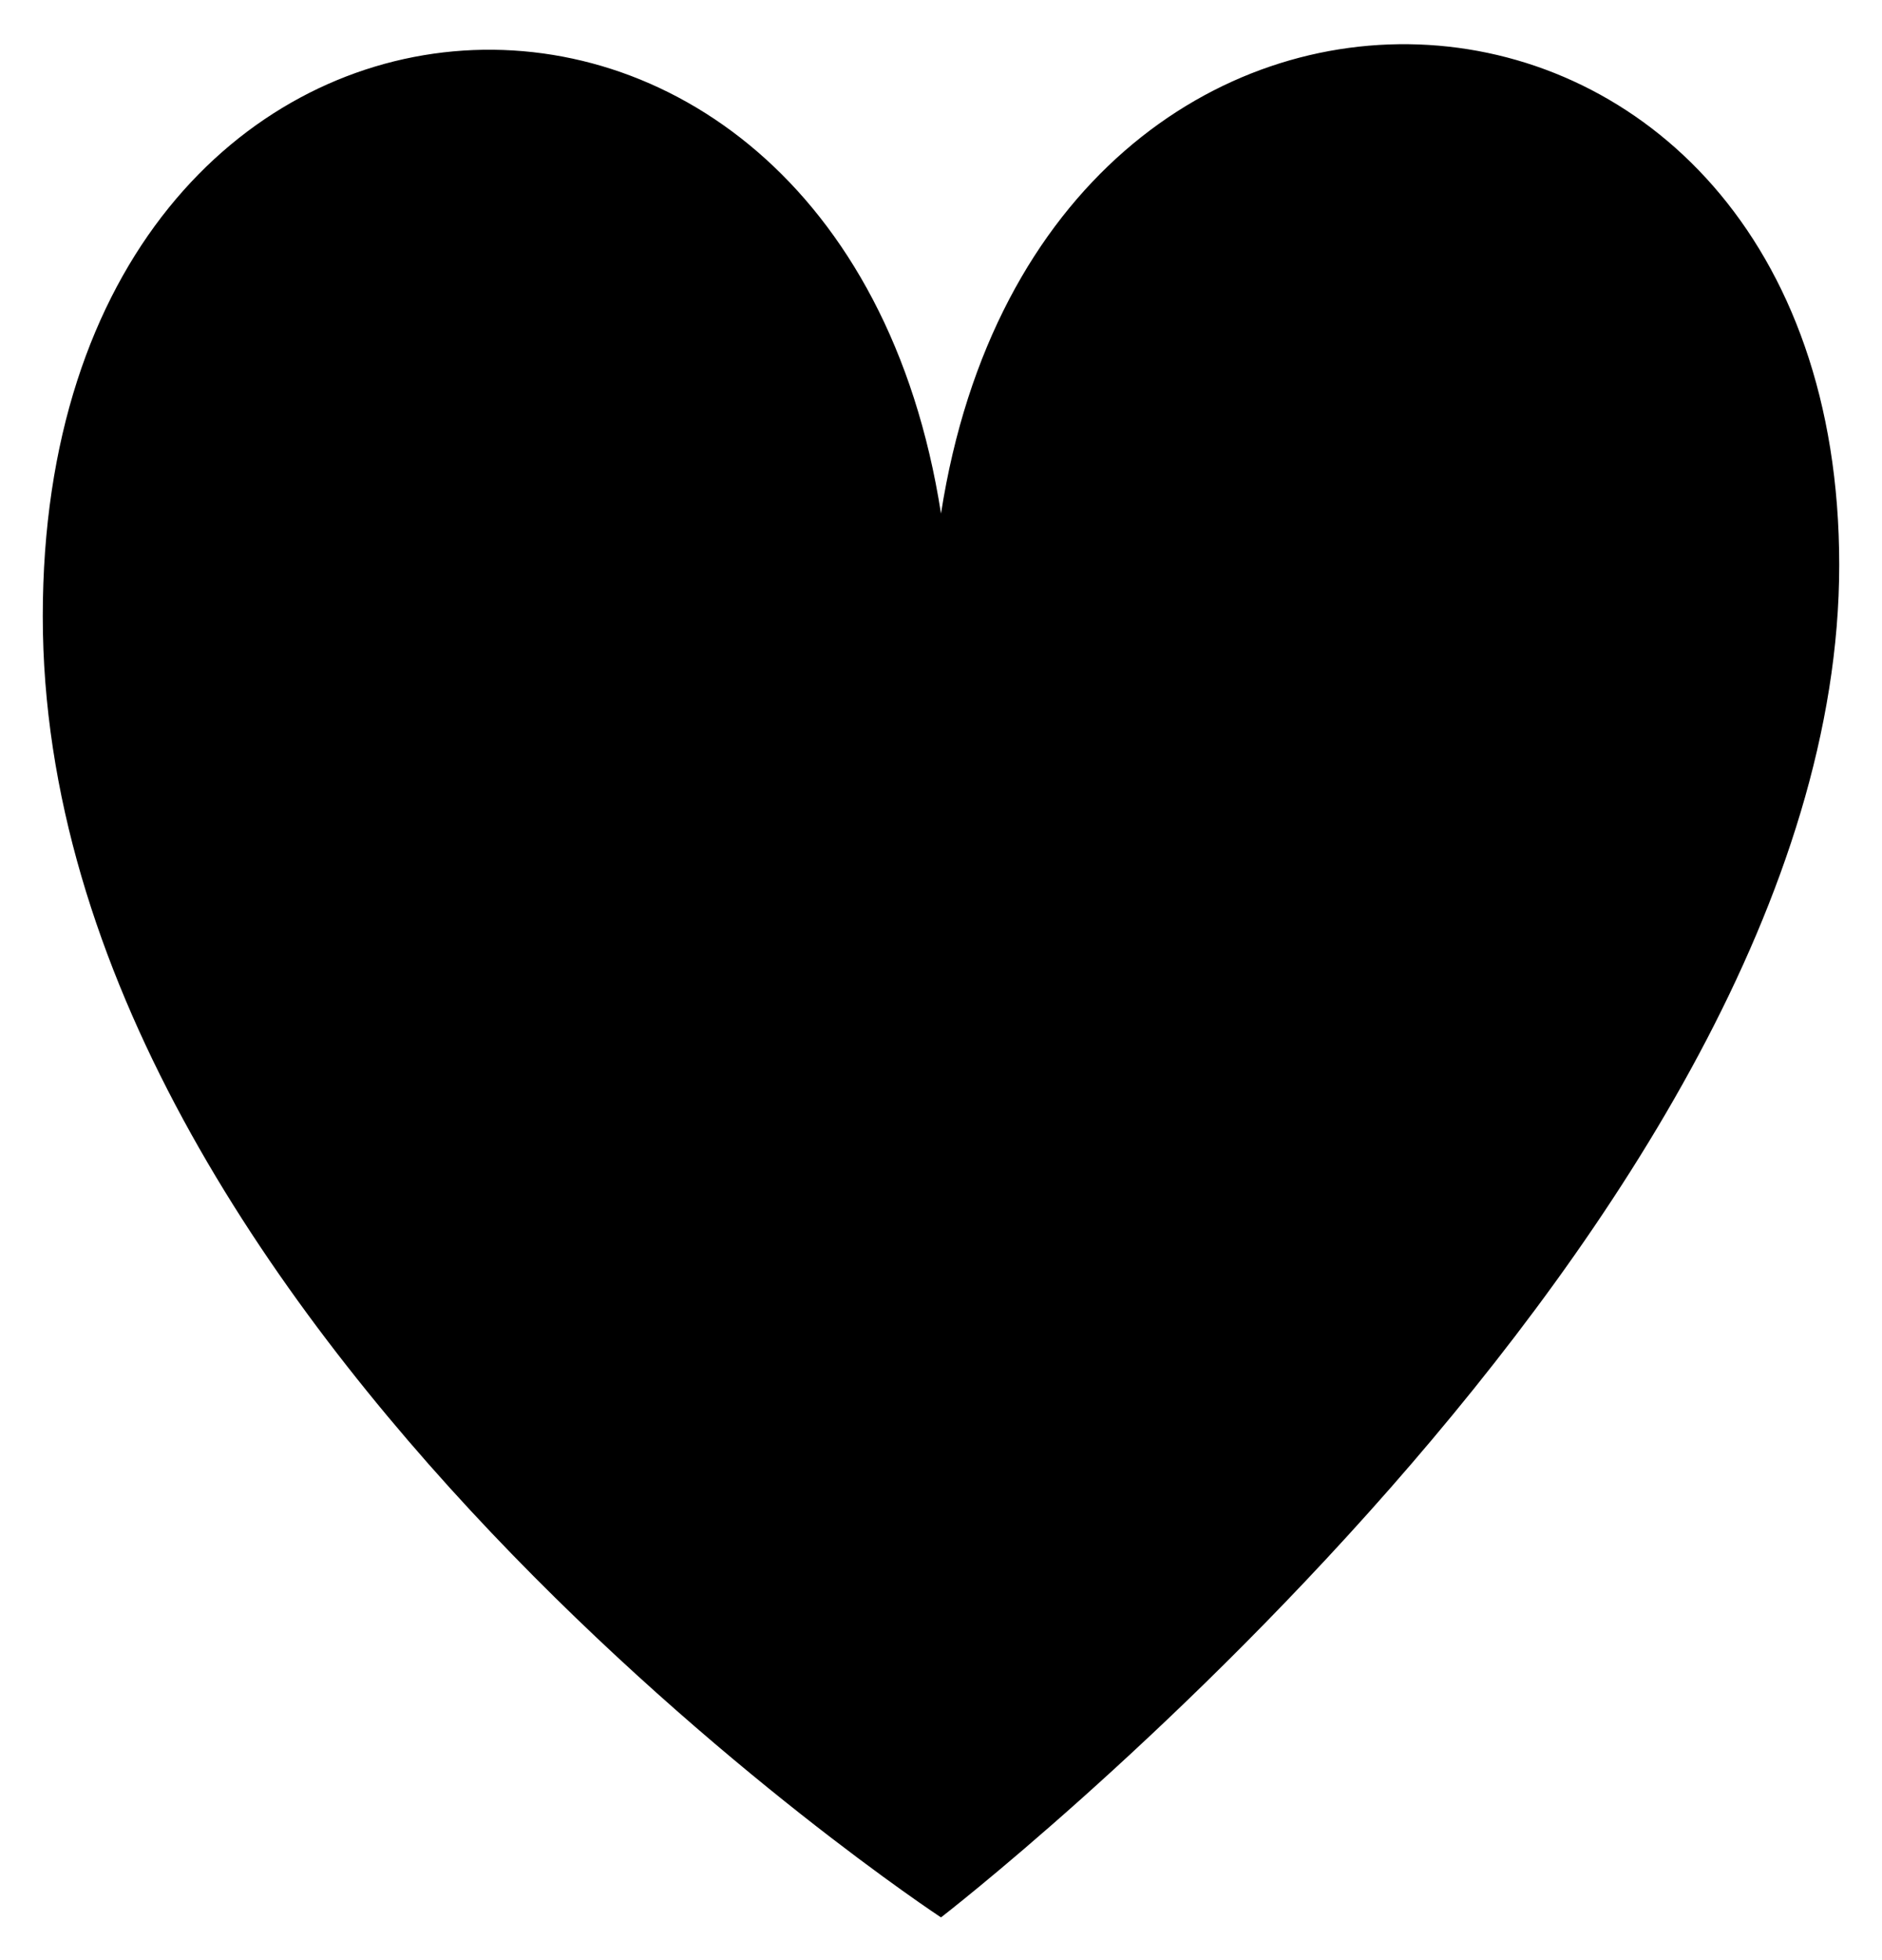 <svg version="1.1" id="Layer_1" xmlns="http://www.w3.org/2000/svg" xmlns:xlink="http://www.w3.org/1999/xlink" x="0px" y="0px" viewBox="0 0 22 22.9" style="enable-background:new 0 0 22 22.9;" xml:space="preserve"> <g id="Layer_2"> <g id="Outline_Icons"> <path class="st0" d="M11,22.4c0,0,10.5-8.1,10.5-15.8S12.2-1.7,11,6C9.8-1.7,0.5-1.1,0.5,7.2S11,22.4,11,22.4z"></path> </g> </g> </svg>